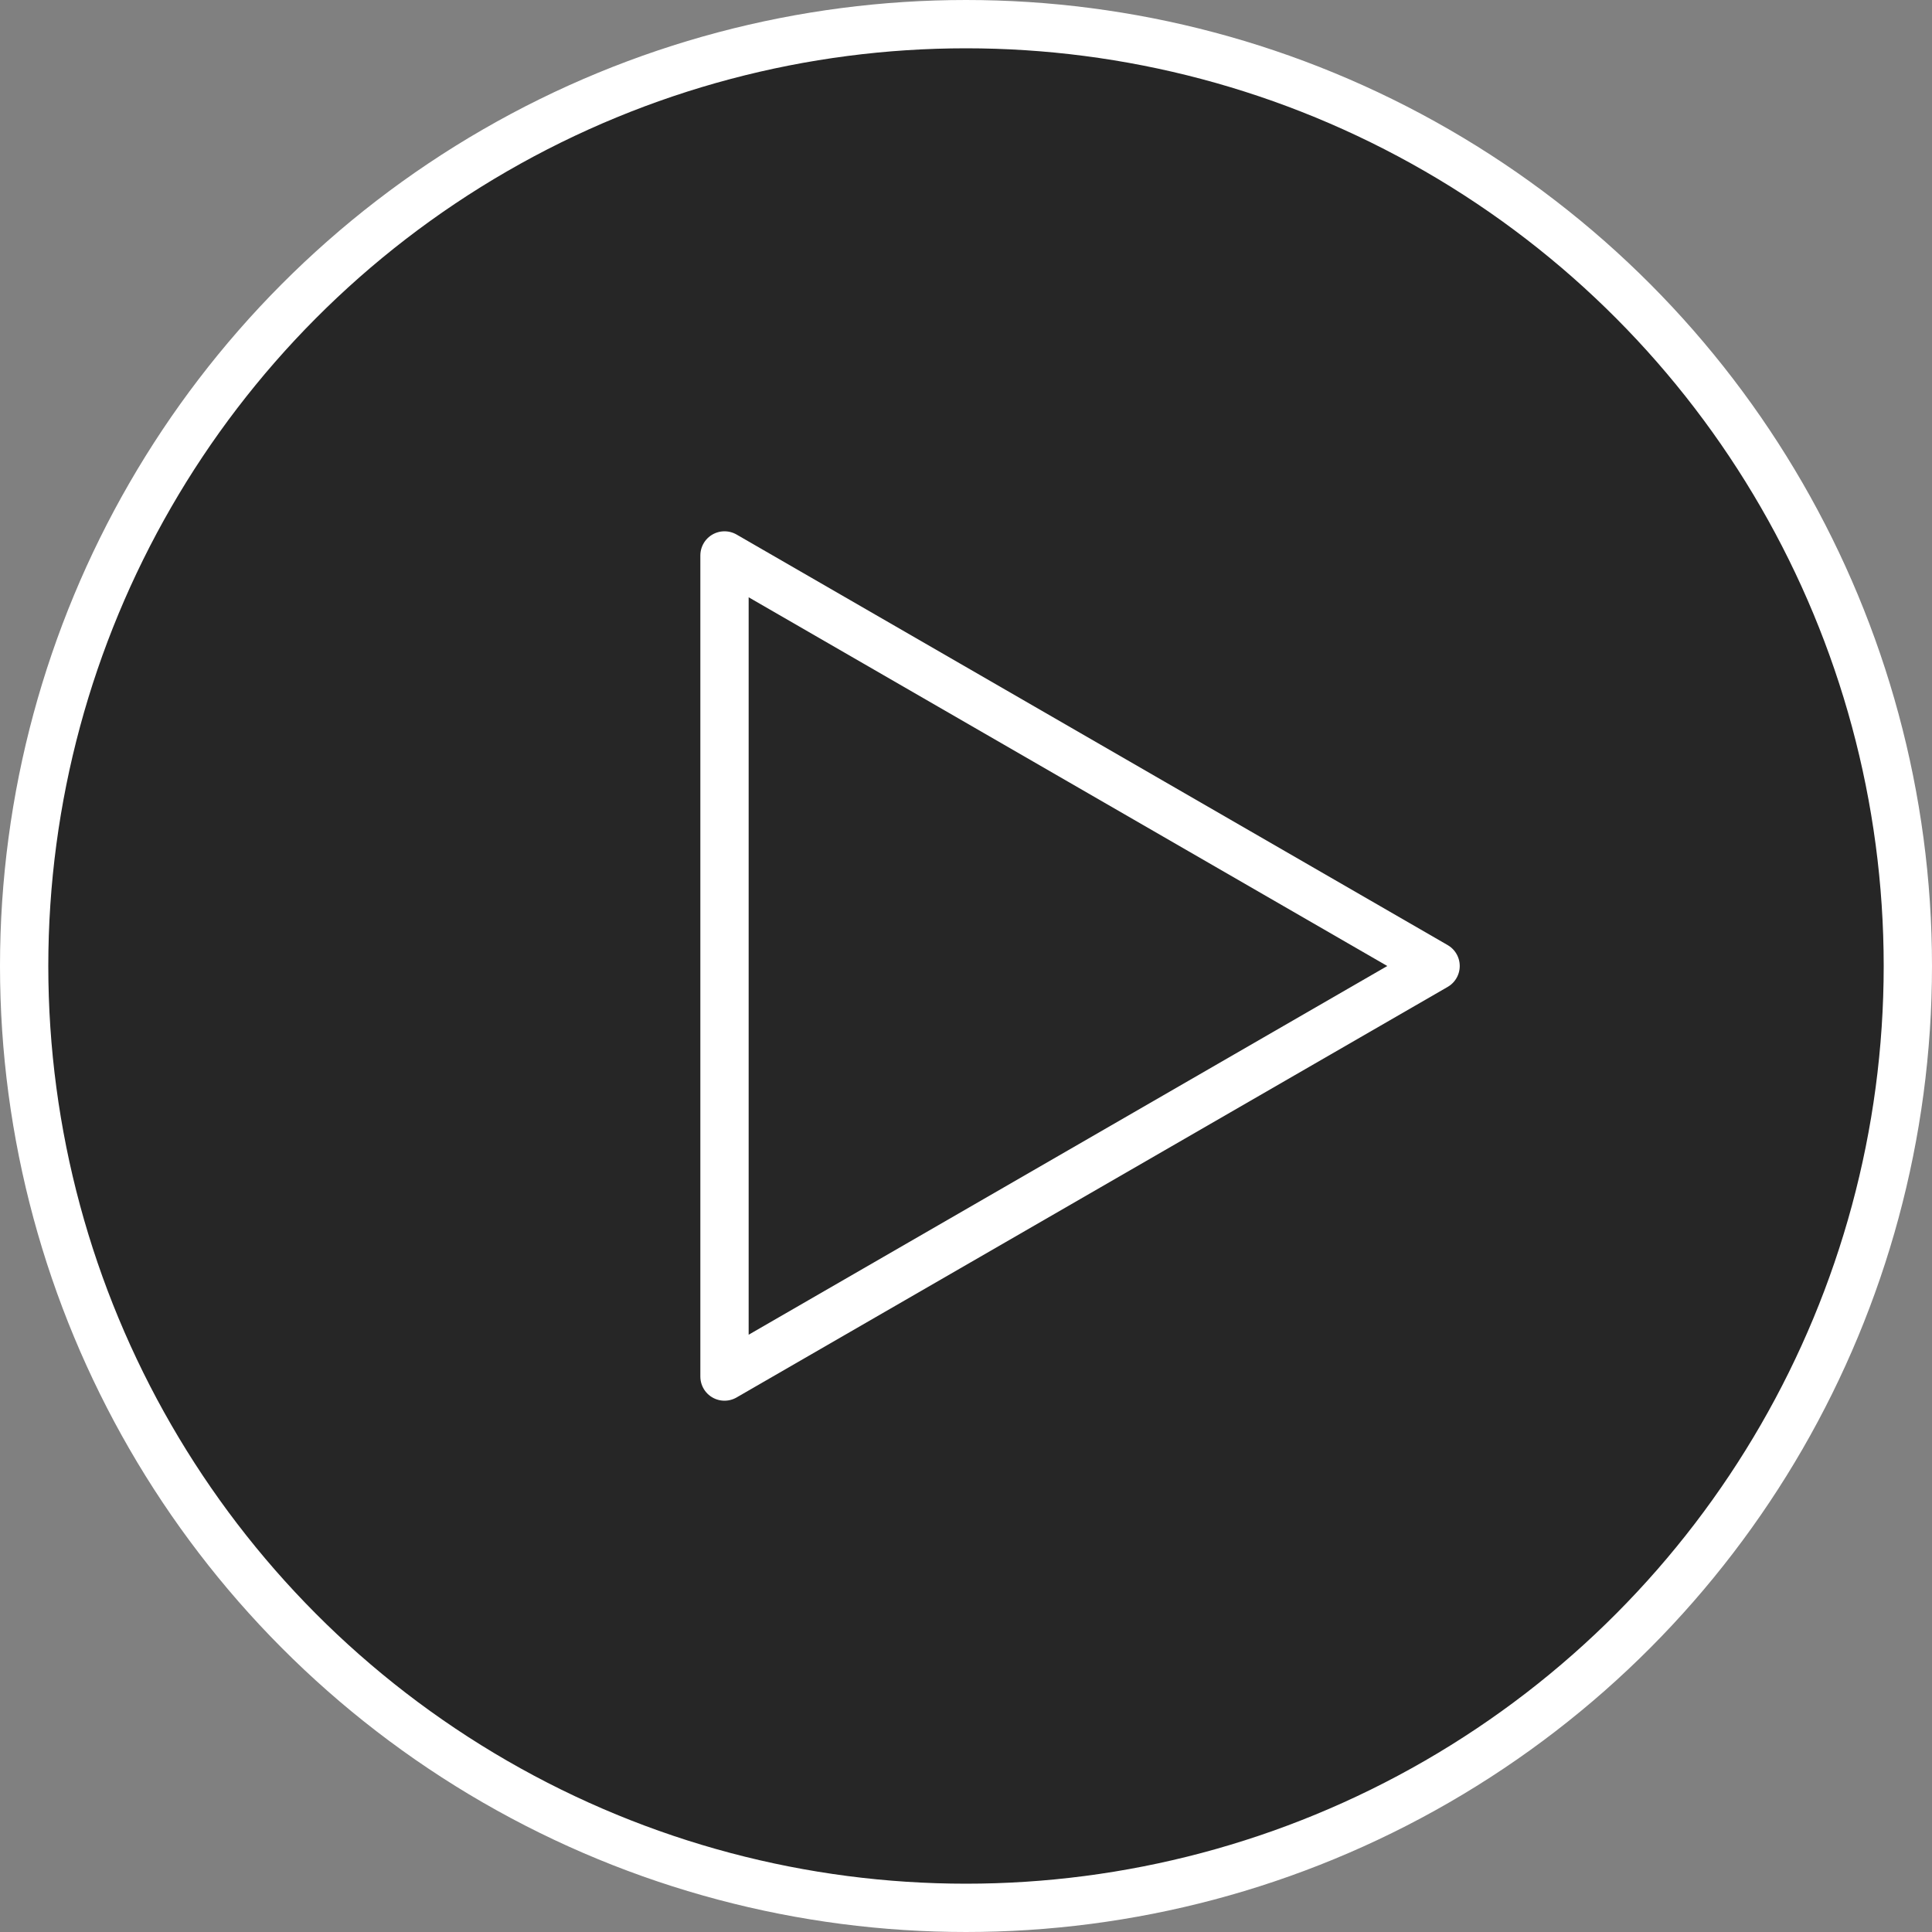 <svg xmlns="http://www.w3.org/2000/svg" width="120" height="120" viewBox="0 0 120 120">
    <rect x="0" y="0" width="120" height="120" fill="#808080" stroke="none"/>
    <g fill="none" fill-rule="evenodd" stroke="#FFF" stroke-width="3">
        <circle cx="60" cy="60" r="58.5" fill="#000" fill-opacity=".7"/>
        <path stroke-linecap="round" stroke-linejoin="round" d="M89.167 60L45 85.5v-51z"/>
    </g>
</svg>
